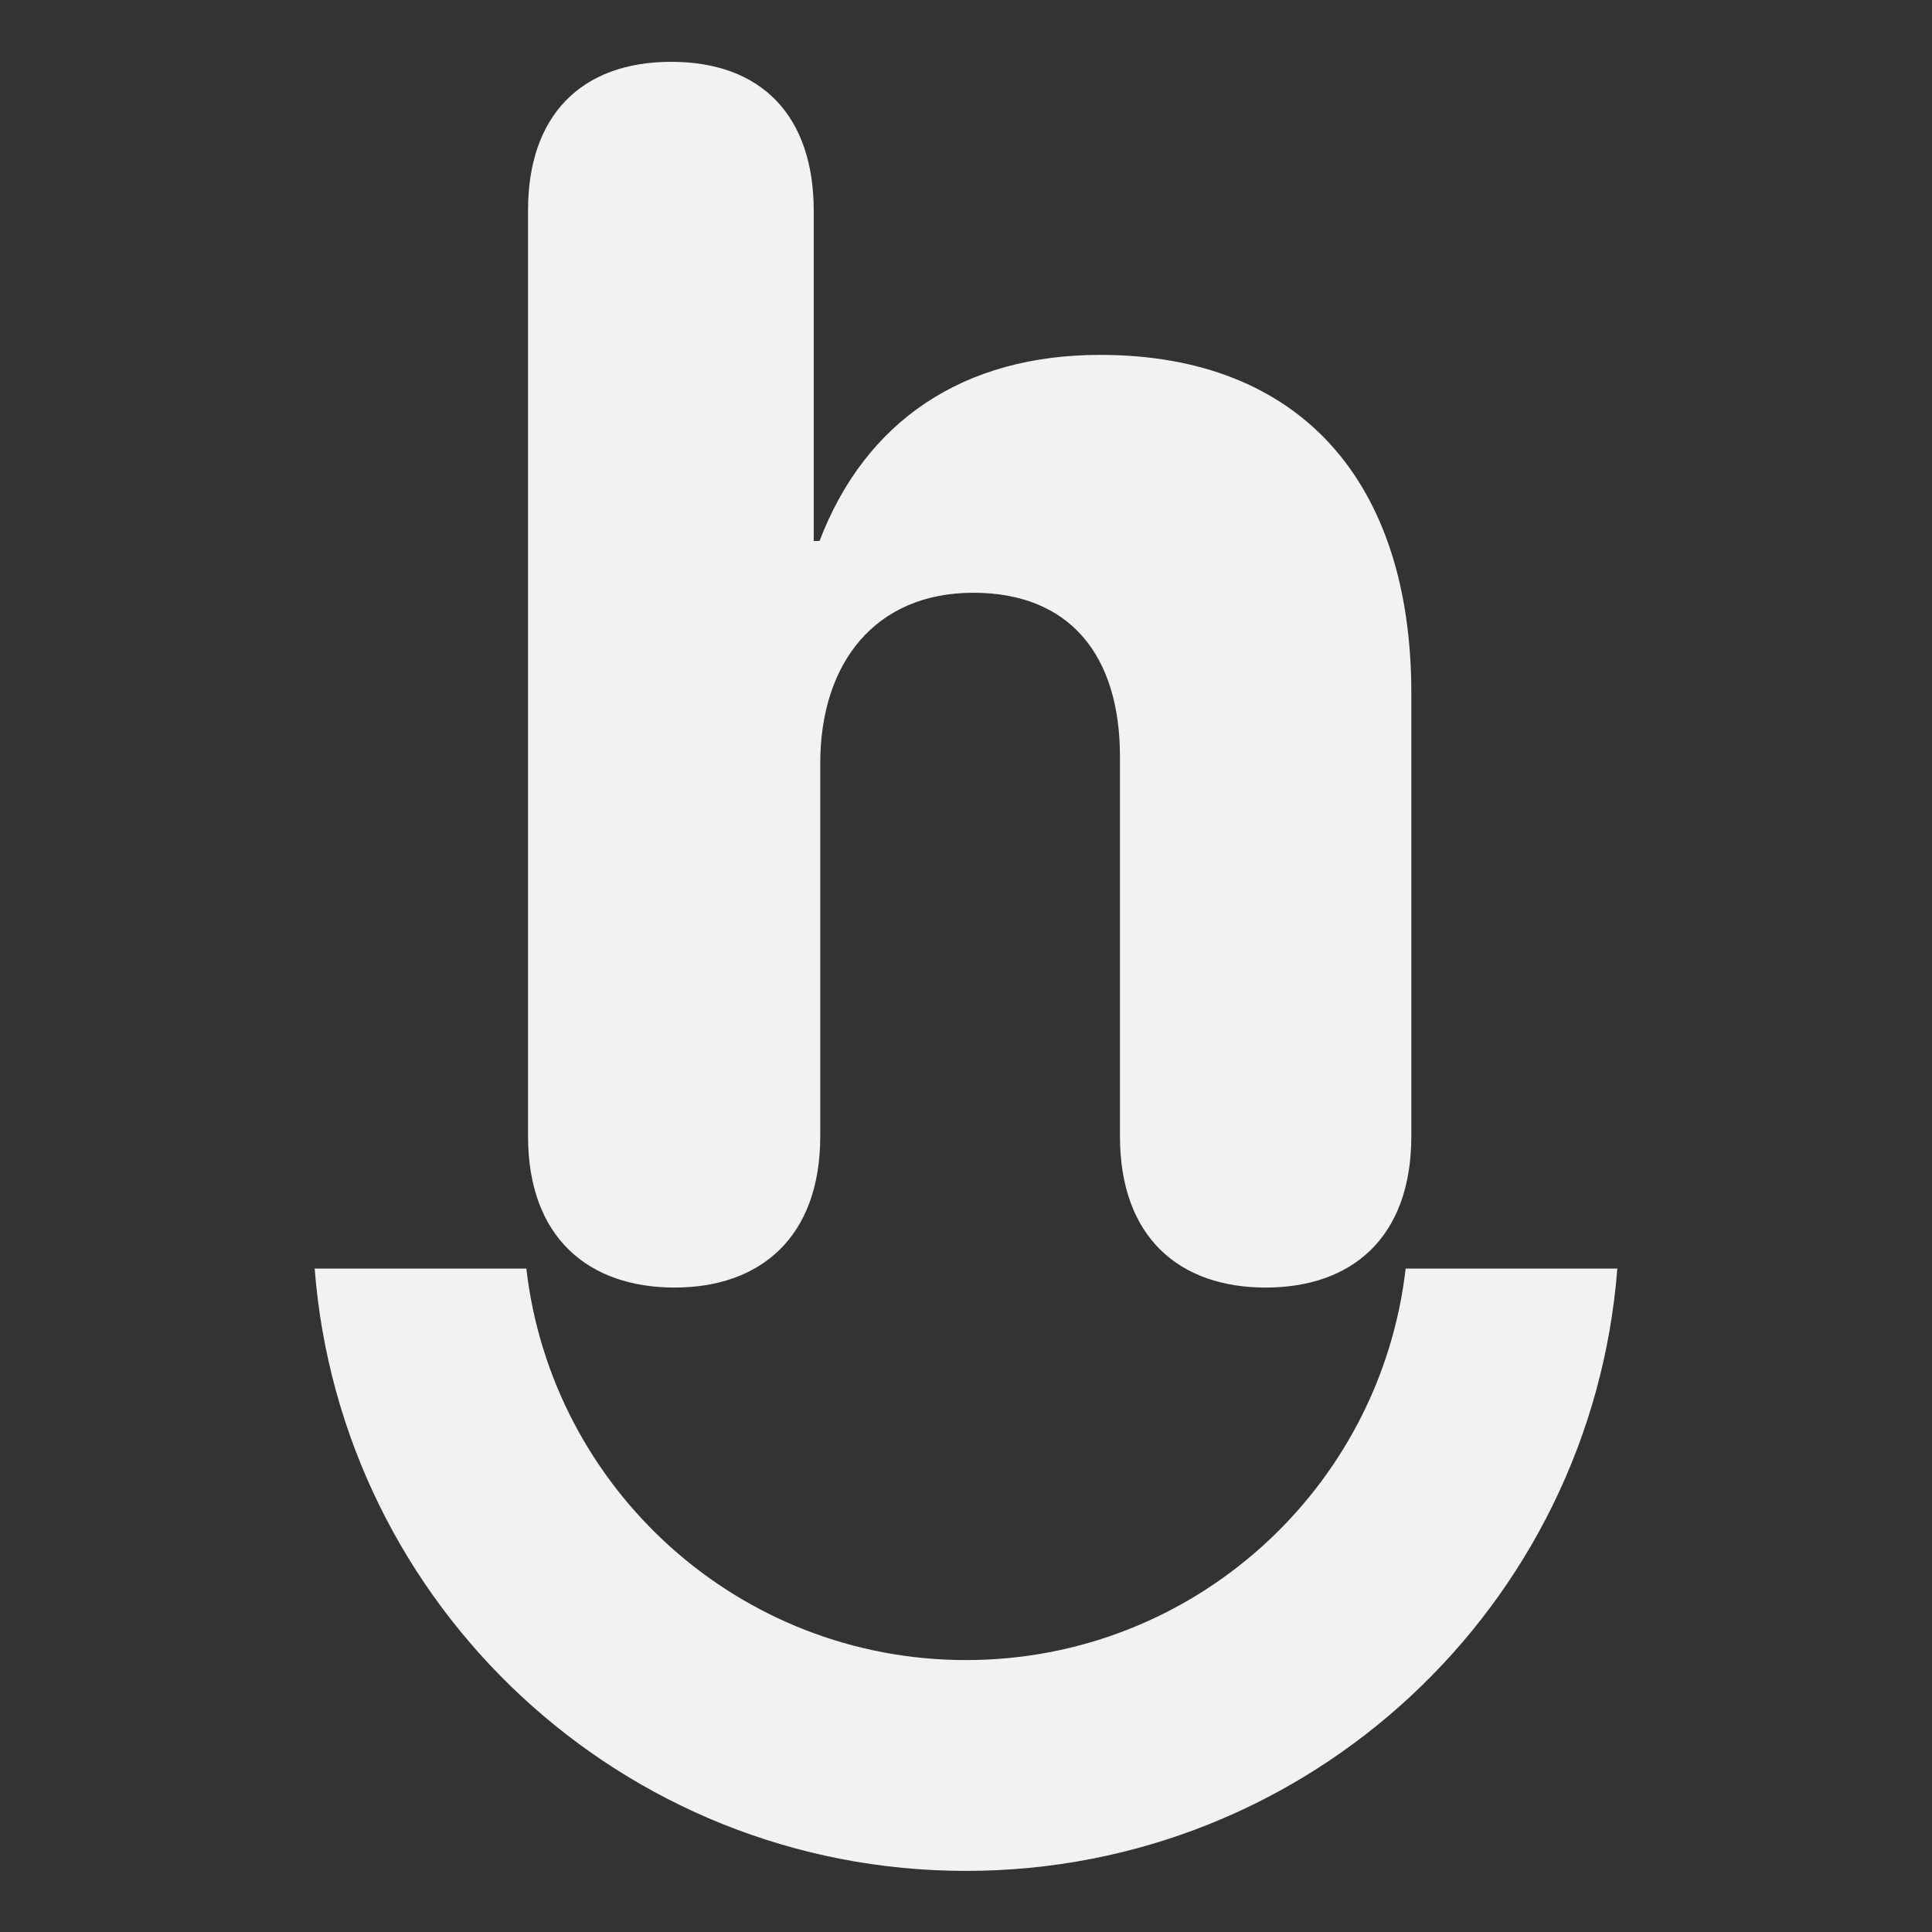 <svg width="16" height="16" viewBox="0 0 16 16" fill="none" xmlns="http://www.w3.org/2000/svg">
<rect x="0" y="0" width="16" height="16" fill="#333333" stroke="none"/>
<path d="M5.587 10.663C6.289 10.663 6.793 10.254 6.793 9.409V6.321C6.793 5.489 7.25 4.909 8.061 4.909C8.859 4.909 9.275 5.427 9.275 6.266V9.409C9.275 10.254 9.773 10.663 10.482 10.663C11.191 10.663 11.688 10.254 11.688 9.409V5.741C11.688 3.989 10.768 2.939 9.111 2.939C7.98 2.939 7.168 3.484 6.787 4.48H6.739V1.746C6.739 0.962 6.309 0.512 5.559 0.512C4.809 0.512 4.373 0.962 4.373 1.739V9.409C4.373 10.254 4.878 10.663 5.587 10.663Z" fill="#F2F2F2"/>
<path fill-rule="evenodd" clip-rule="evenodd" d="M2.606 10.506C2.822 13.297 5.154 15.494 8 15.494C10.846 15.494 13.178 13.297 13.394 10.506H11.641C11.431 12.331 9.881 13.748 8 13.748C6.119 13.748 4.569 12.331 4.359 10.506H2.606Z" fill="#F2F2F2"/>
</svg>
